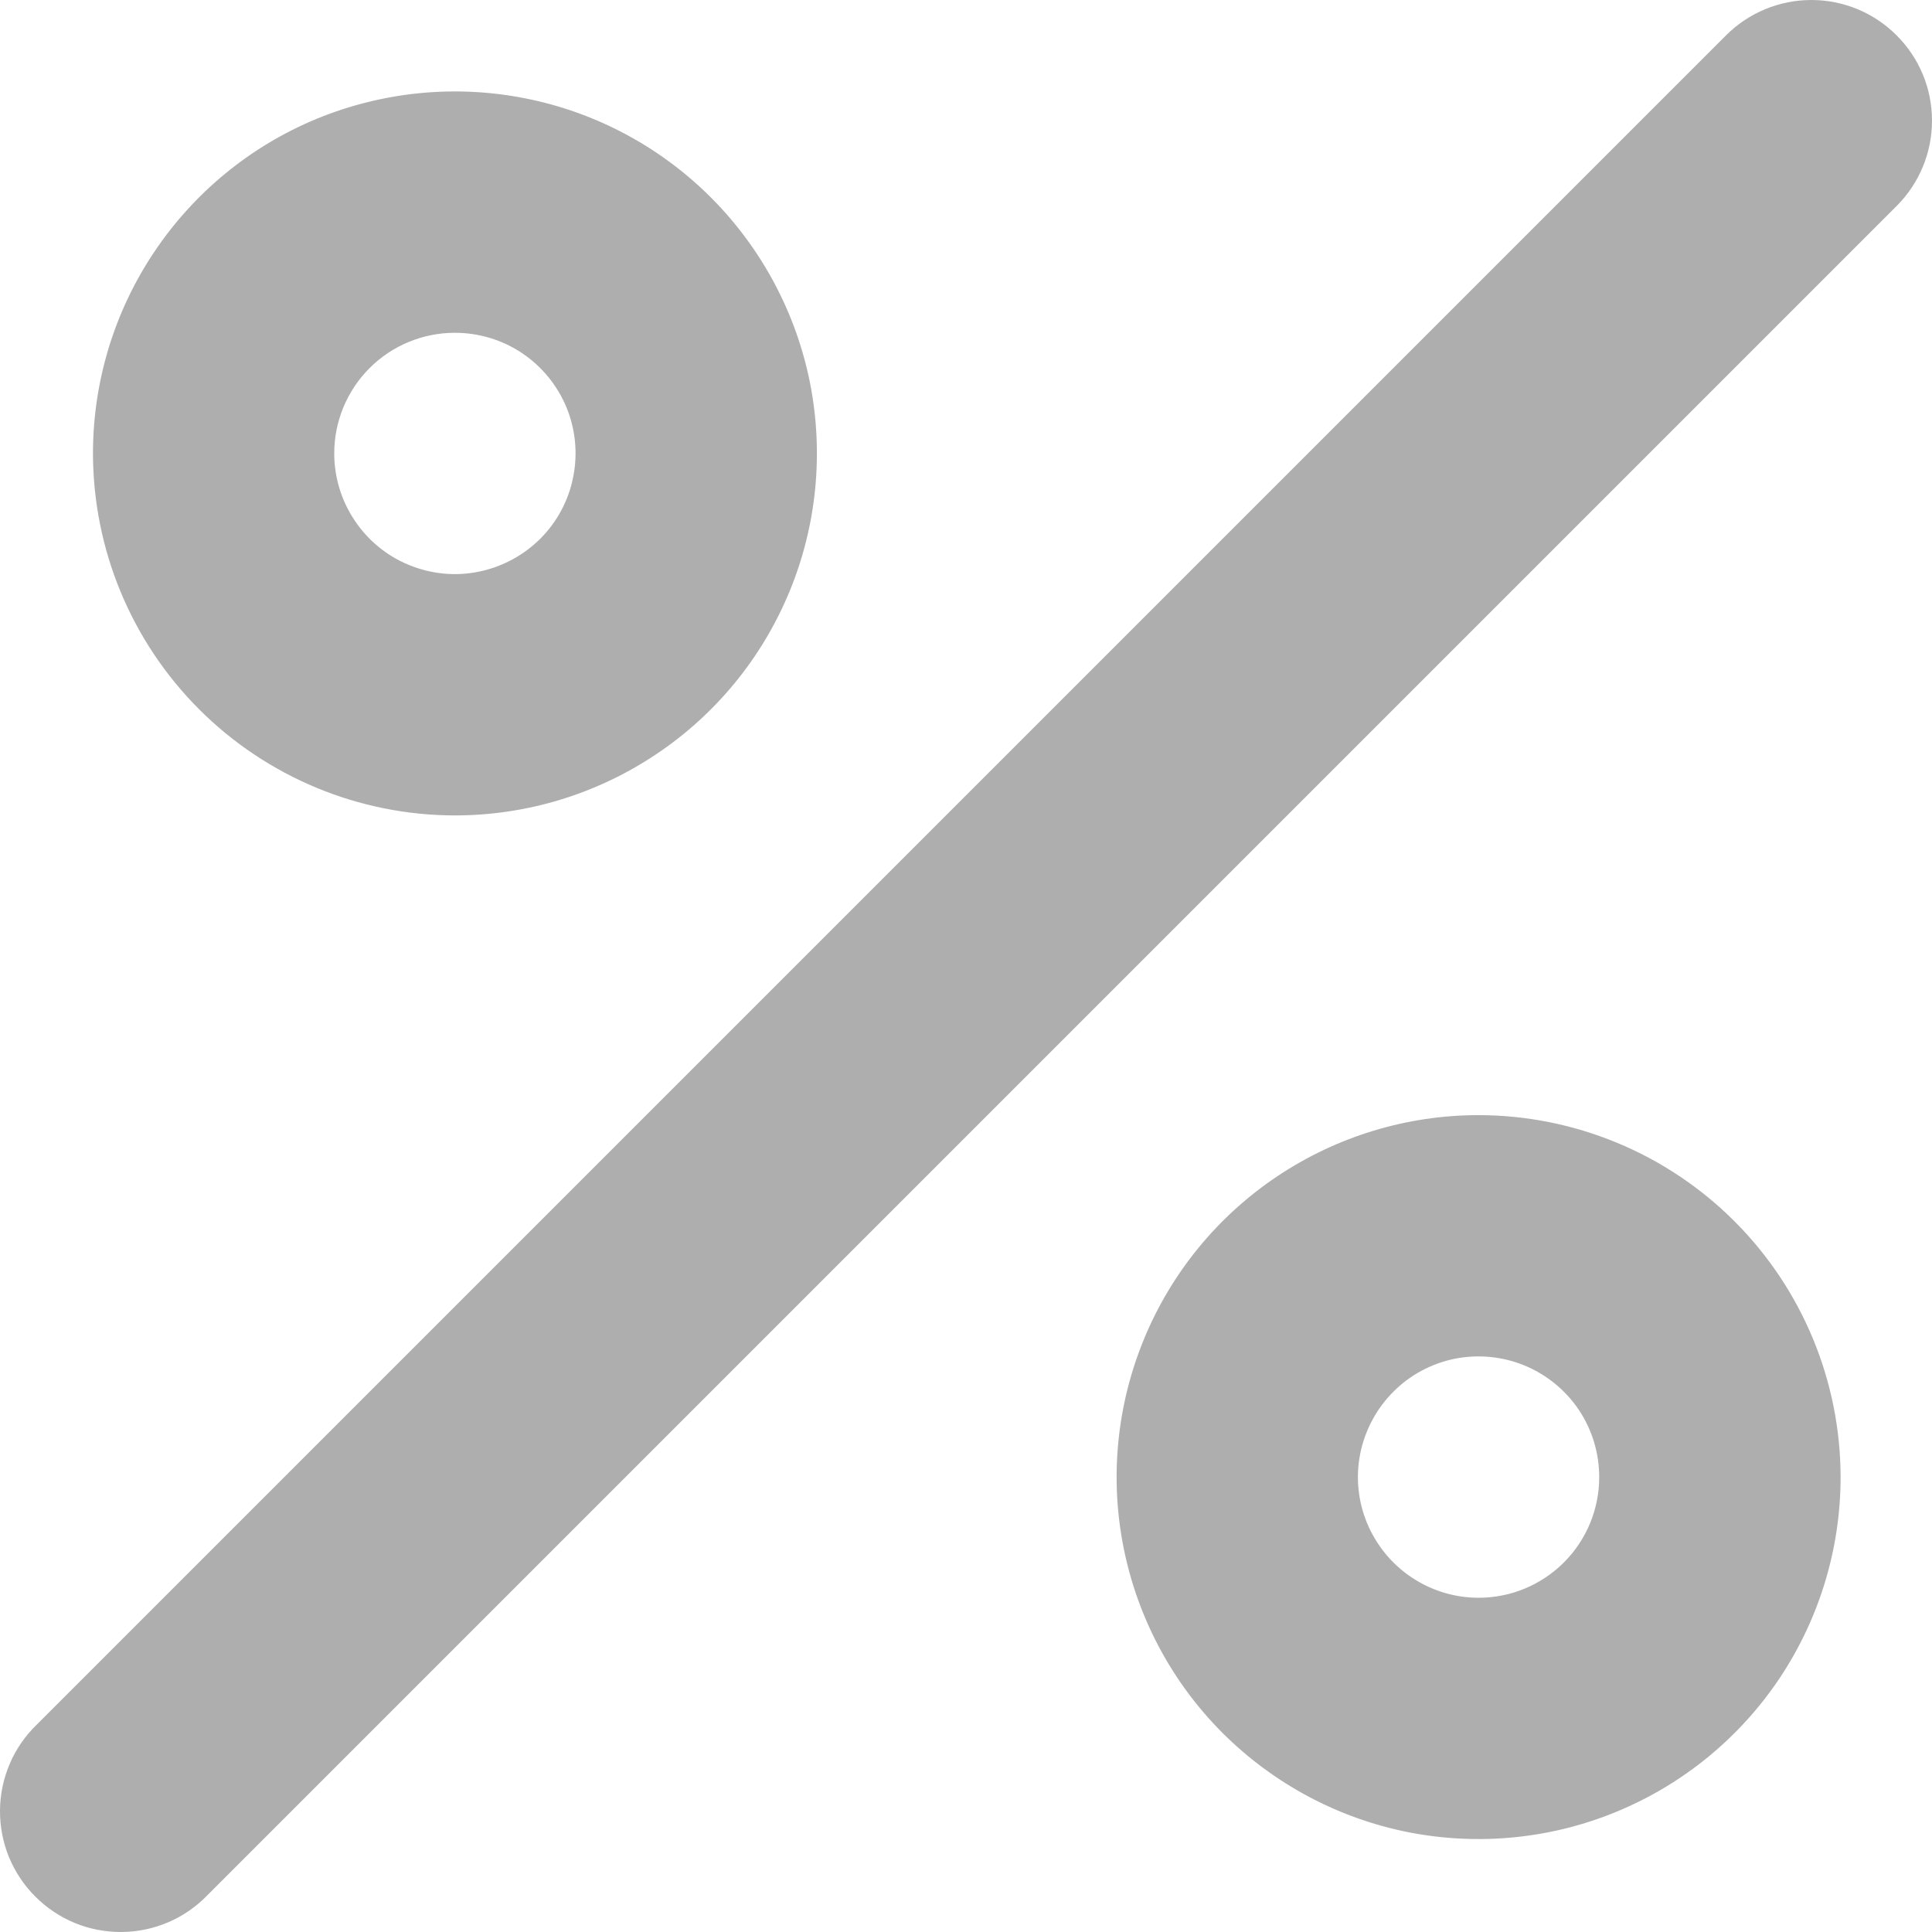 <svg width="16" height="16" viewBox="0 0 16 16" fill="none" xmlns="http://www.w3.org/2000/svg">
<path d="M3.767 6.753C4.36 6.753 4.94 6.577 5.433 6.247C5.926 5.918 6.31 5.45 6.537 4.902C6.764 4.354 6.823 3.752 6.708 3.17C6.592 2.589 6.306 2.054 5.887 1.635C5.468 1.216 4.934 0.93 4.352 0.815C3.771 0.699 3.168 0.759 2.62 0.985C2.072 1.212 1.604 1.597 1.275 2.09C0.946 2.582 0.77 3.162 0.77 3.755C0.771 4.55 1.087 5.312 1.649 5.874C2.211 6.436 2.973 6.752 3.767 6.753ZM3.767 2.756C3.965 2.756 4.158 2.814 4.323 2.924C4.487 3.034 4.615 3.19 4.691 3.373C4.766 3.555 4.786 3.756 4.747 3.95C4.709 4.144 4.614 4.322 4.474 4.462C4.334 4.601 4.156 4.696 3.962 4.735C3.769 4.774 3.568 4.754 3.385 4.678C3.202 4.603 3.046 4.474 2.937 4.31C2.827 4.146 2.768 3.953 2.768 3.755C2.768 3.49 2.873 3.236 3.061 3.048C3.248 2.861 3.502 2.756 3.767 2.756ZM12.245 9.235C11.652 9.235 11.073 9.411 10.58 9.74C10.087 10.069 9.702 10.538 9.476 11.085C9.249 11.633 9.189 12.236 9.305 12.817C9.421 13.399 9.706 13.933 10.125 14.352C10.545 14.771 11.079 15.057 11.66 15.173C12.242 15.288 12.845 15.229 13.392 15.002C13.94 14.775 14.408 14.391 14.738 13.898C15.067 13.405 15.243 12.825 15.243 12.233C15.242 11.438 14.926 10.676 14.364 10.114C13.802 9.552 13.04 9.236 12.245 9.235ZM12.245 13.232C12.047 13.232 11.854 13.173 11.69 13.063C11.526 12.954 11.398 12.797 11.322 12.615C11.246 12.432 11.226 12.231 11.265 12.038C11.304 11.844 11.399 11.666 11.539 11.526C11.678 11.386 11.856 11.291 12.05 11.252C12.244 11.214 12.445 11.234 12.627 11.309C12.81 11.385 12.966 11.513 13.076 11.677C13.186 11.842 13.244 12.035 13.244 12.233C13.244 12.498 13.139 12.752 12.952 12.939C12.764 13.127 12.51 13.232 12.245 13.232ZM15.707 0.293C15.52 0.105 15.266 0 15.001 0C14.736 0 14.482 0.105 14.294 0.293L0.305 14.282C0.21 14.374 0.133 14.484 0.081 14.606C0.029 14.728 0.001 14.859 3.77286e-05 14.992C-0.001 15.125 0.024 15.256 0.074 15.379C0.125 15.502 0.199 15.614 0.293 15.707C0.386 15.801 0.498 15.875 0.621 15.926C0.744 15.976 0.875 16.001 1.008 16C1.141 15.999 1.272 15.971 1.394 15.919C1.516 15.867 1.626 15.79 1.718 15.695L15.707 1.706C15.895 1.518 16 1.264 16 0.999C16 0.734 15.895 0.48 15.707 0.293Z" fill="#AEAEAE"/>
</svg>
